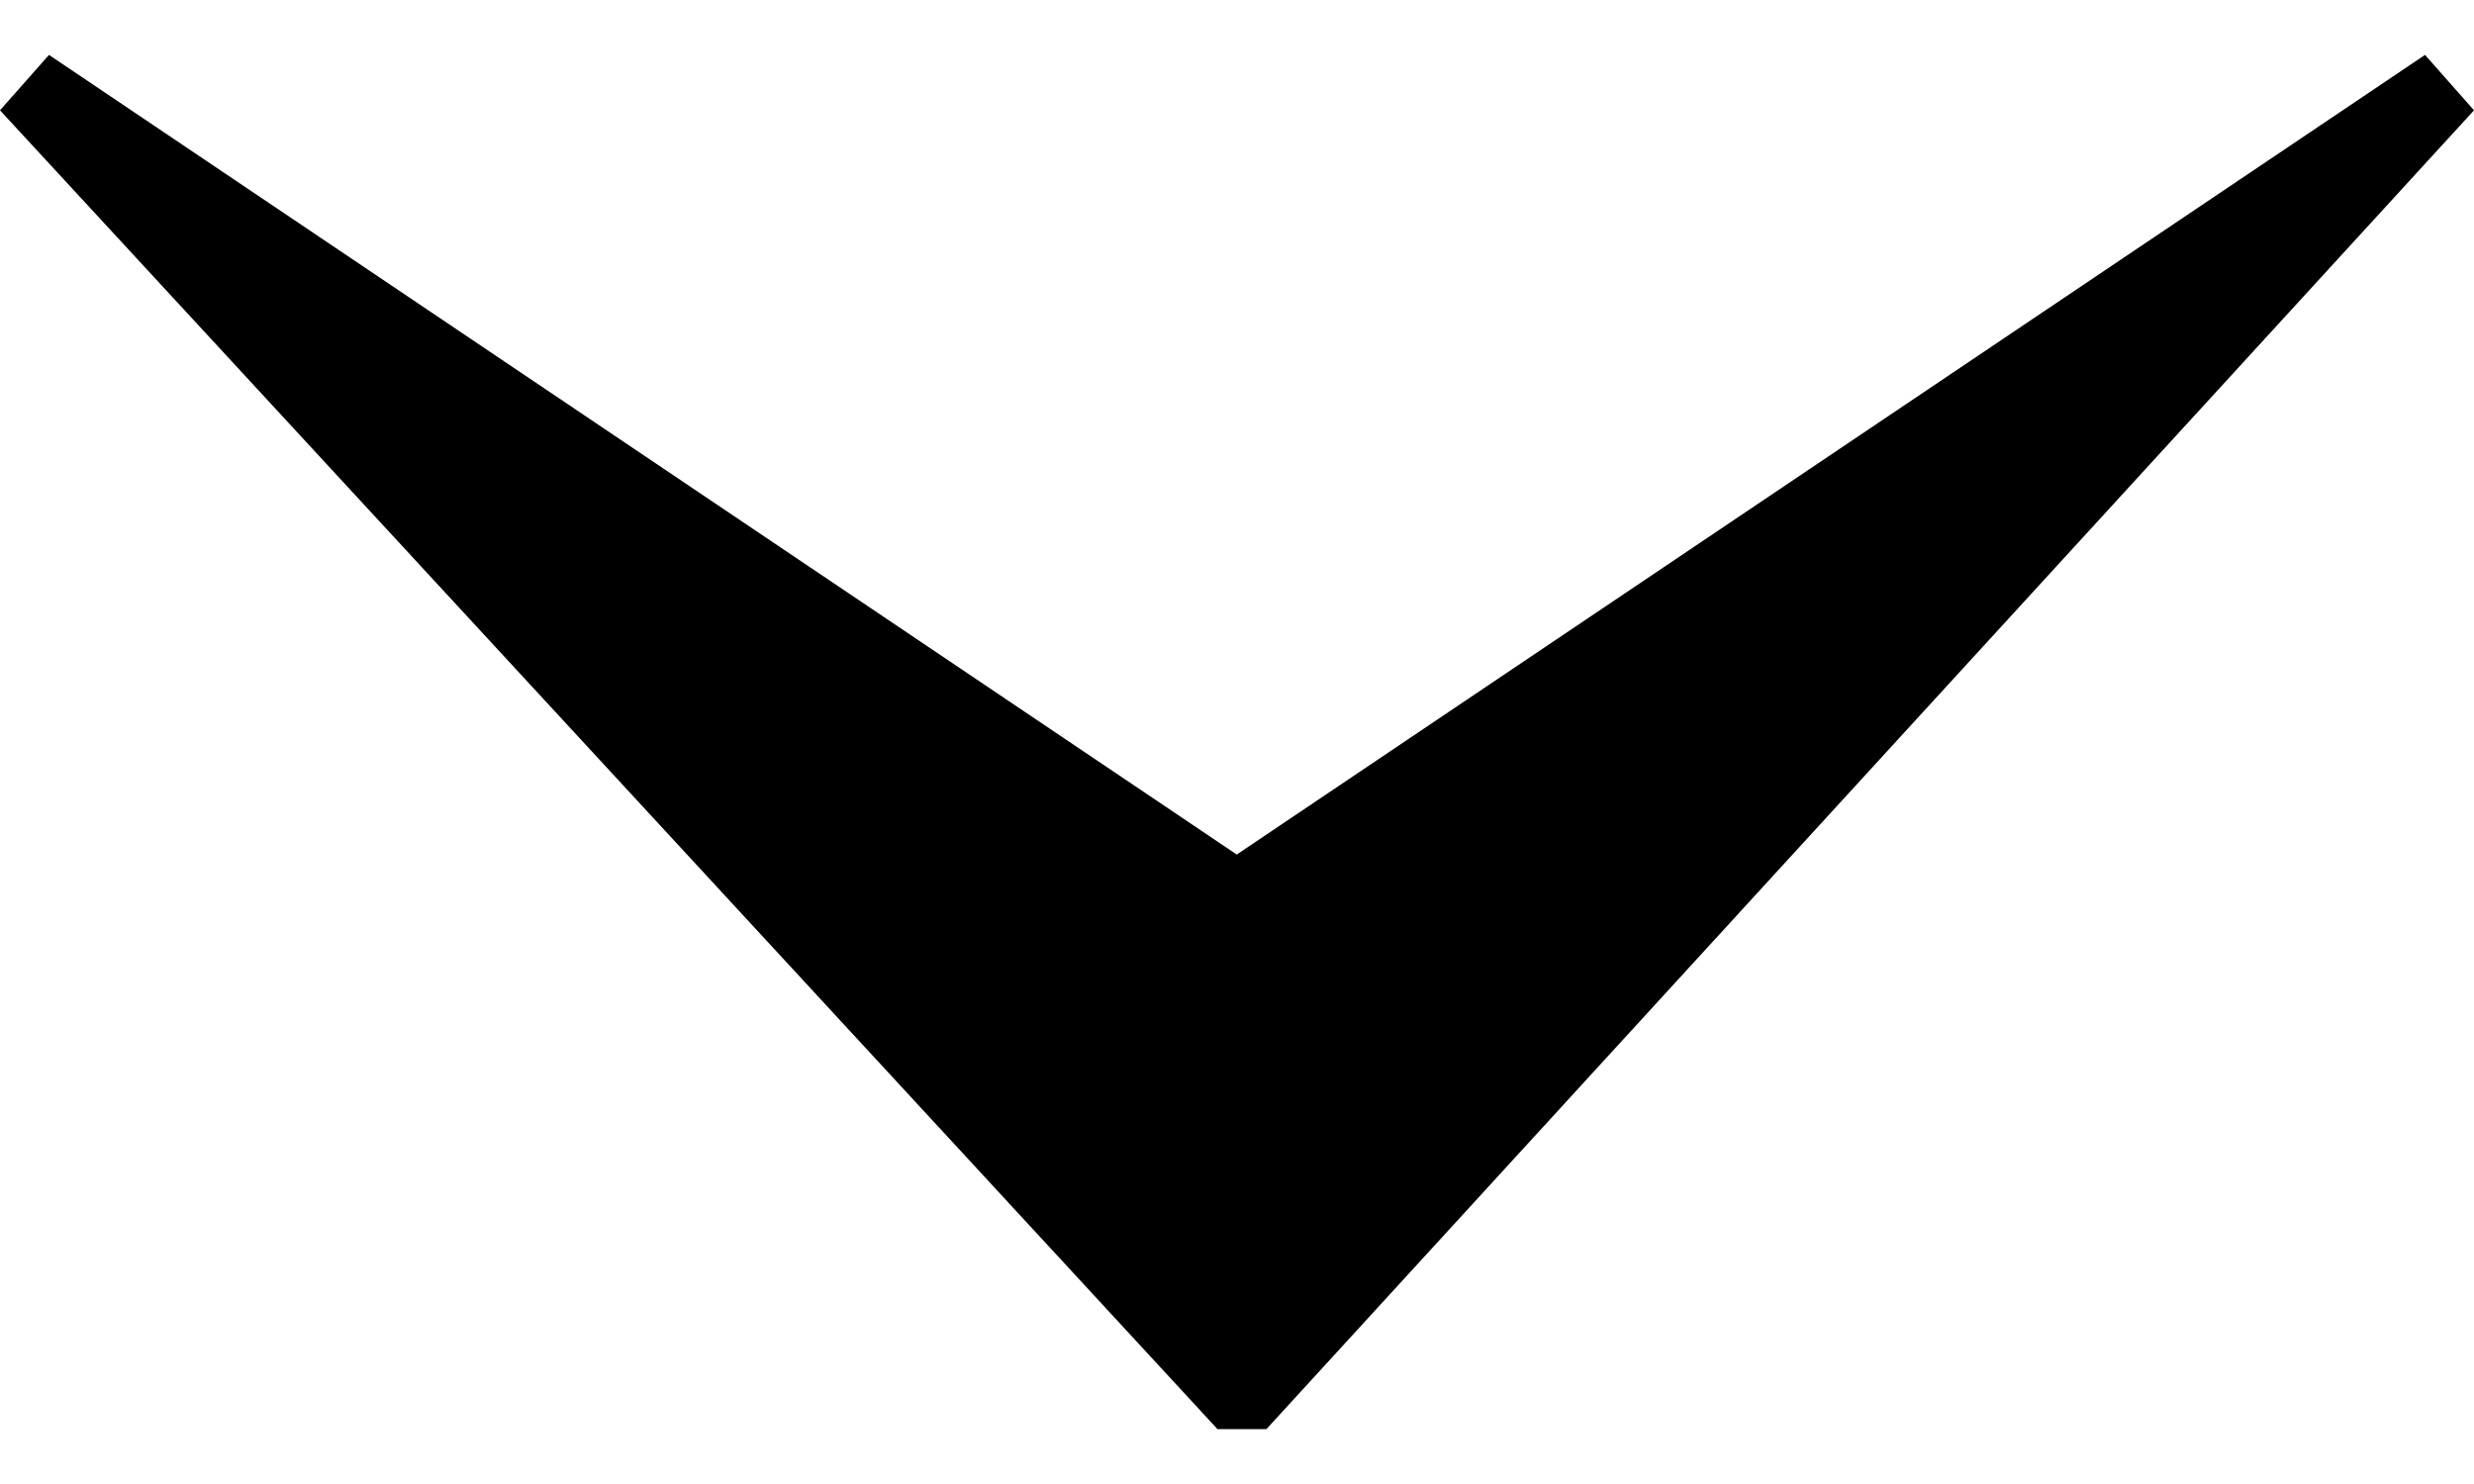 <svg width="10" height="6" viewBox="0 0 10 6" fill="none" xmlns="http://www.w3.org/2000/svg">
<path d="M10 0.446L9.802 0.222L4.999 3.455L0.198 0.222L-9.77889e-09 0.446L4.921 5.778L5.119 5.778L10 0.446Z" fill="black"/>
</svg>
